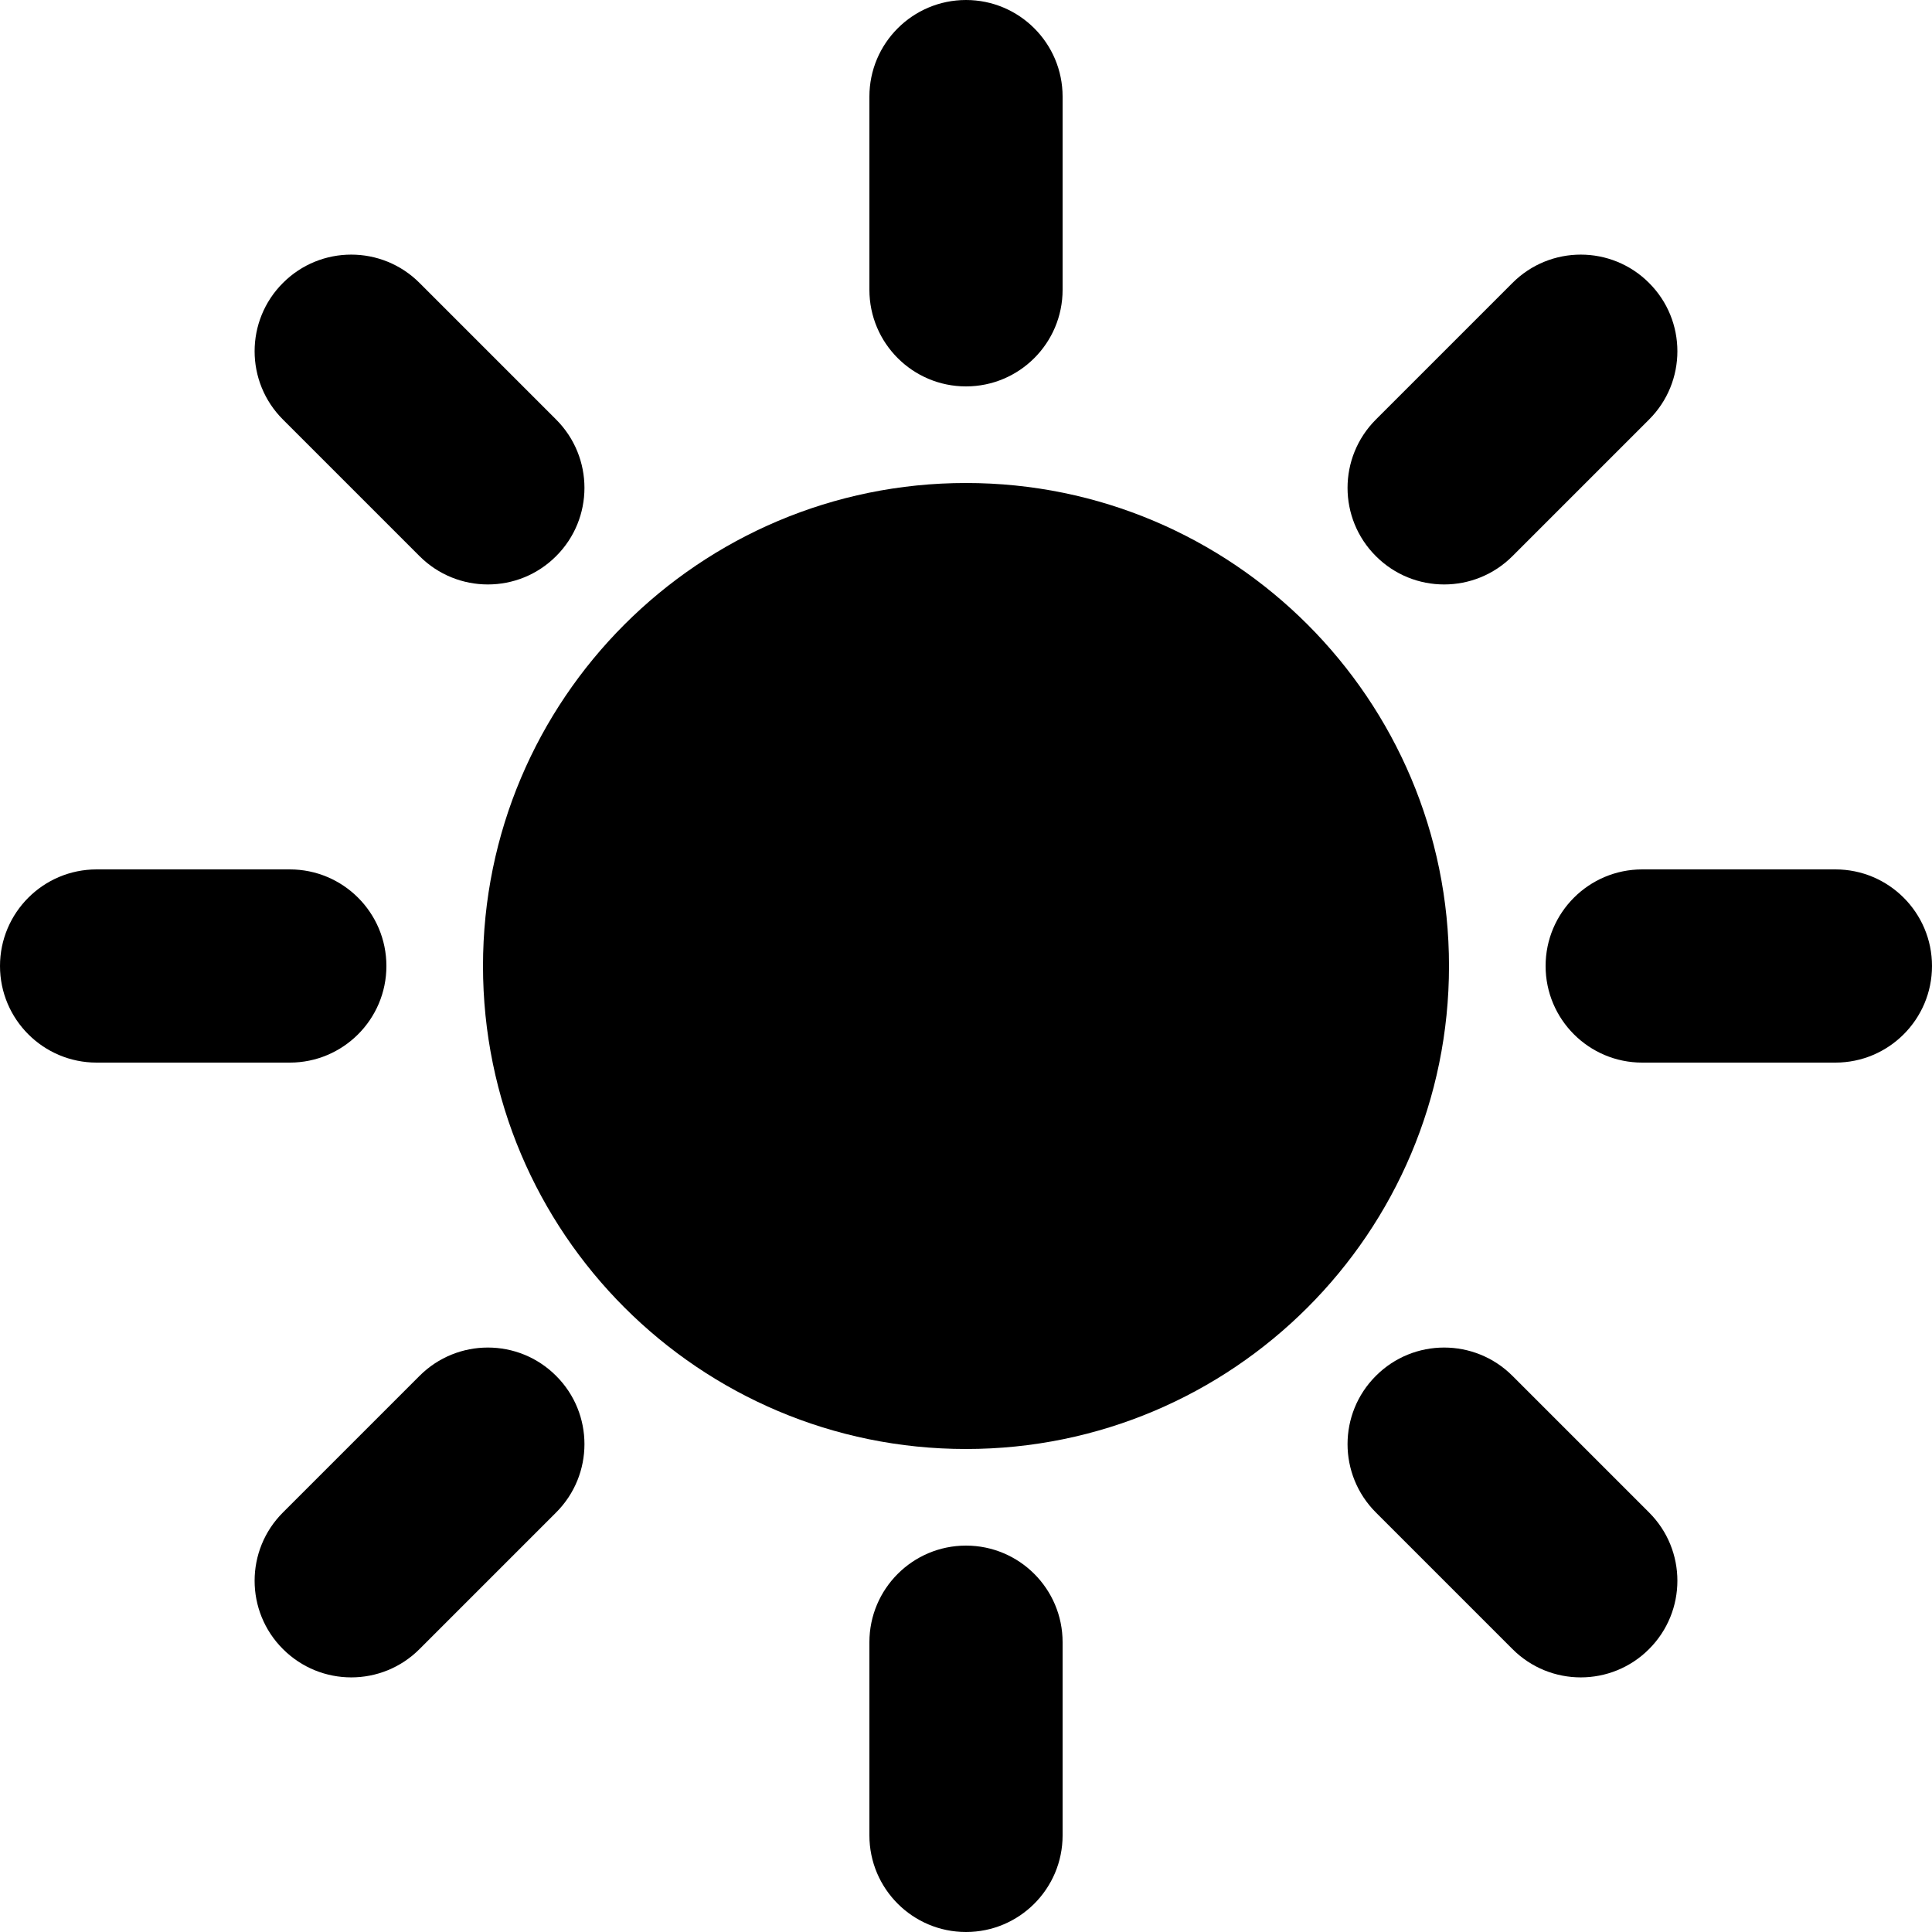 <svg width="20" height="20" viewBox="0 0 20 20" fill="none" xmlns="http://www.w3.org/2000/svg">
<path d="M10 0C9.448 0 9 0.448 9 1V3C9 3.552 9.448 4 10 4C10.552 4 11 3.552 11 3V1C11 0.448 10.552 0 10 0Z" fill="black"/>
<path d="M10 15C12.761 15 15 12.761 15 10C15 7.239 12.761 5 10 5C7.239 5 5 7.239 5 10C5 12.761 7.239 15 10 15Z" fill="black"/>
<path d="M15.657 2.929C16.047 2.538 16.681 2.538 17.071 2.929C17.462 3.319 17.462 3.953 17.071 4.343L15.657 5.757C15.266 6.148 14.633 6.148 14.243 5.757C13.852 5.367 13.852 4.734 14.243 4.343L15.657 2.929Z" fill="black"/>
<path d="M20 10C20 9.448 19.552 9 19 9H17C16.448 9 16 9.448 16 10C16 10.552 16.448 11 17 11H19C19.552 11 20 10.552 20 10Z" fill="black"/>
<path d="M17.071 15.657C17.462 16.047 17.462 16.68 17.071 17.071C16.681 17.462 16.047 17.462 15.657 17.071L14.243 15.657C13.852 15.266 13.852 14.633 14.243 14.243C14.633 13.852 15.266 13.852 15.657 14.243L17.071 15.657Z" fill="black"/>
<path d="M11 17V19C11 19.552 10.552 20 10 20C9.448 20 9 19.552 9 19V17C9 16.448 9.448 16 10 16C10.552 16 11 16.448 11 17Z" fill="black"/>
<path d="M5.757 14.243C5.367 13.852 4.734 13.852 4.343 14.243L2.929 15.657C2.538 16.047 2.538 16.681 2.929 17.071C3.32 17.462 3.953 17.462 4.343 17.071L5.757 15.657C6.148 15.266 6.148 14.633 5.757 14.243Z" fill="black"/>
<path d="M3 9C3.552 9 4 9.448 4 10C4 10.552 3.552 11 3 11H1C0.448 11 -1.19209e-07 10.552 0 10C0 9.448 0.448 9 1 9H3Z" fill="black"/>
<path d="M5.757 5.757C6.148 5.367 6.148 4.734 5.757 4.343L4.343 2.929C3.953 2.538 3.319 2.538 2.929 2.929C2.538 3.319 2.538 3.953 2.929 4.343L4.343 5.757C4.734 6.148 5.367 6.148 5.757 5.757Z" fill="black"/>
</svg>
